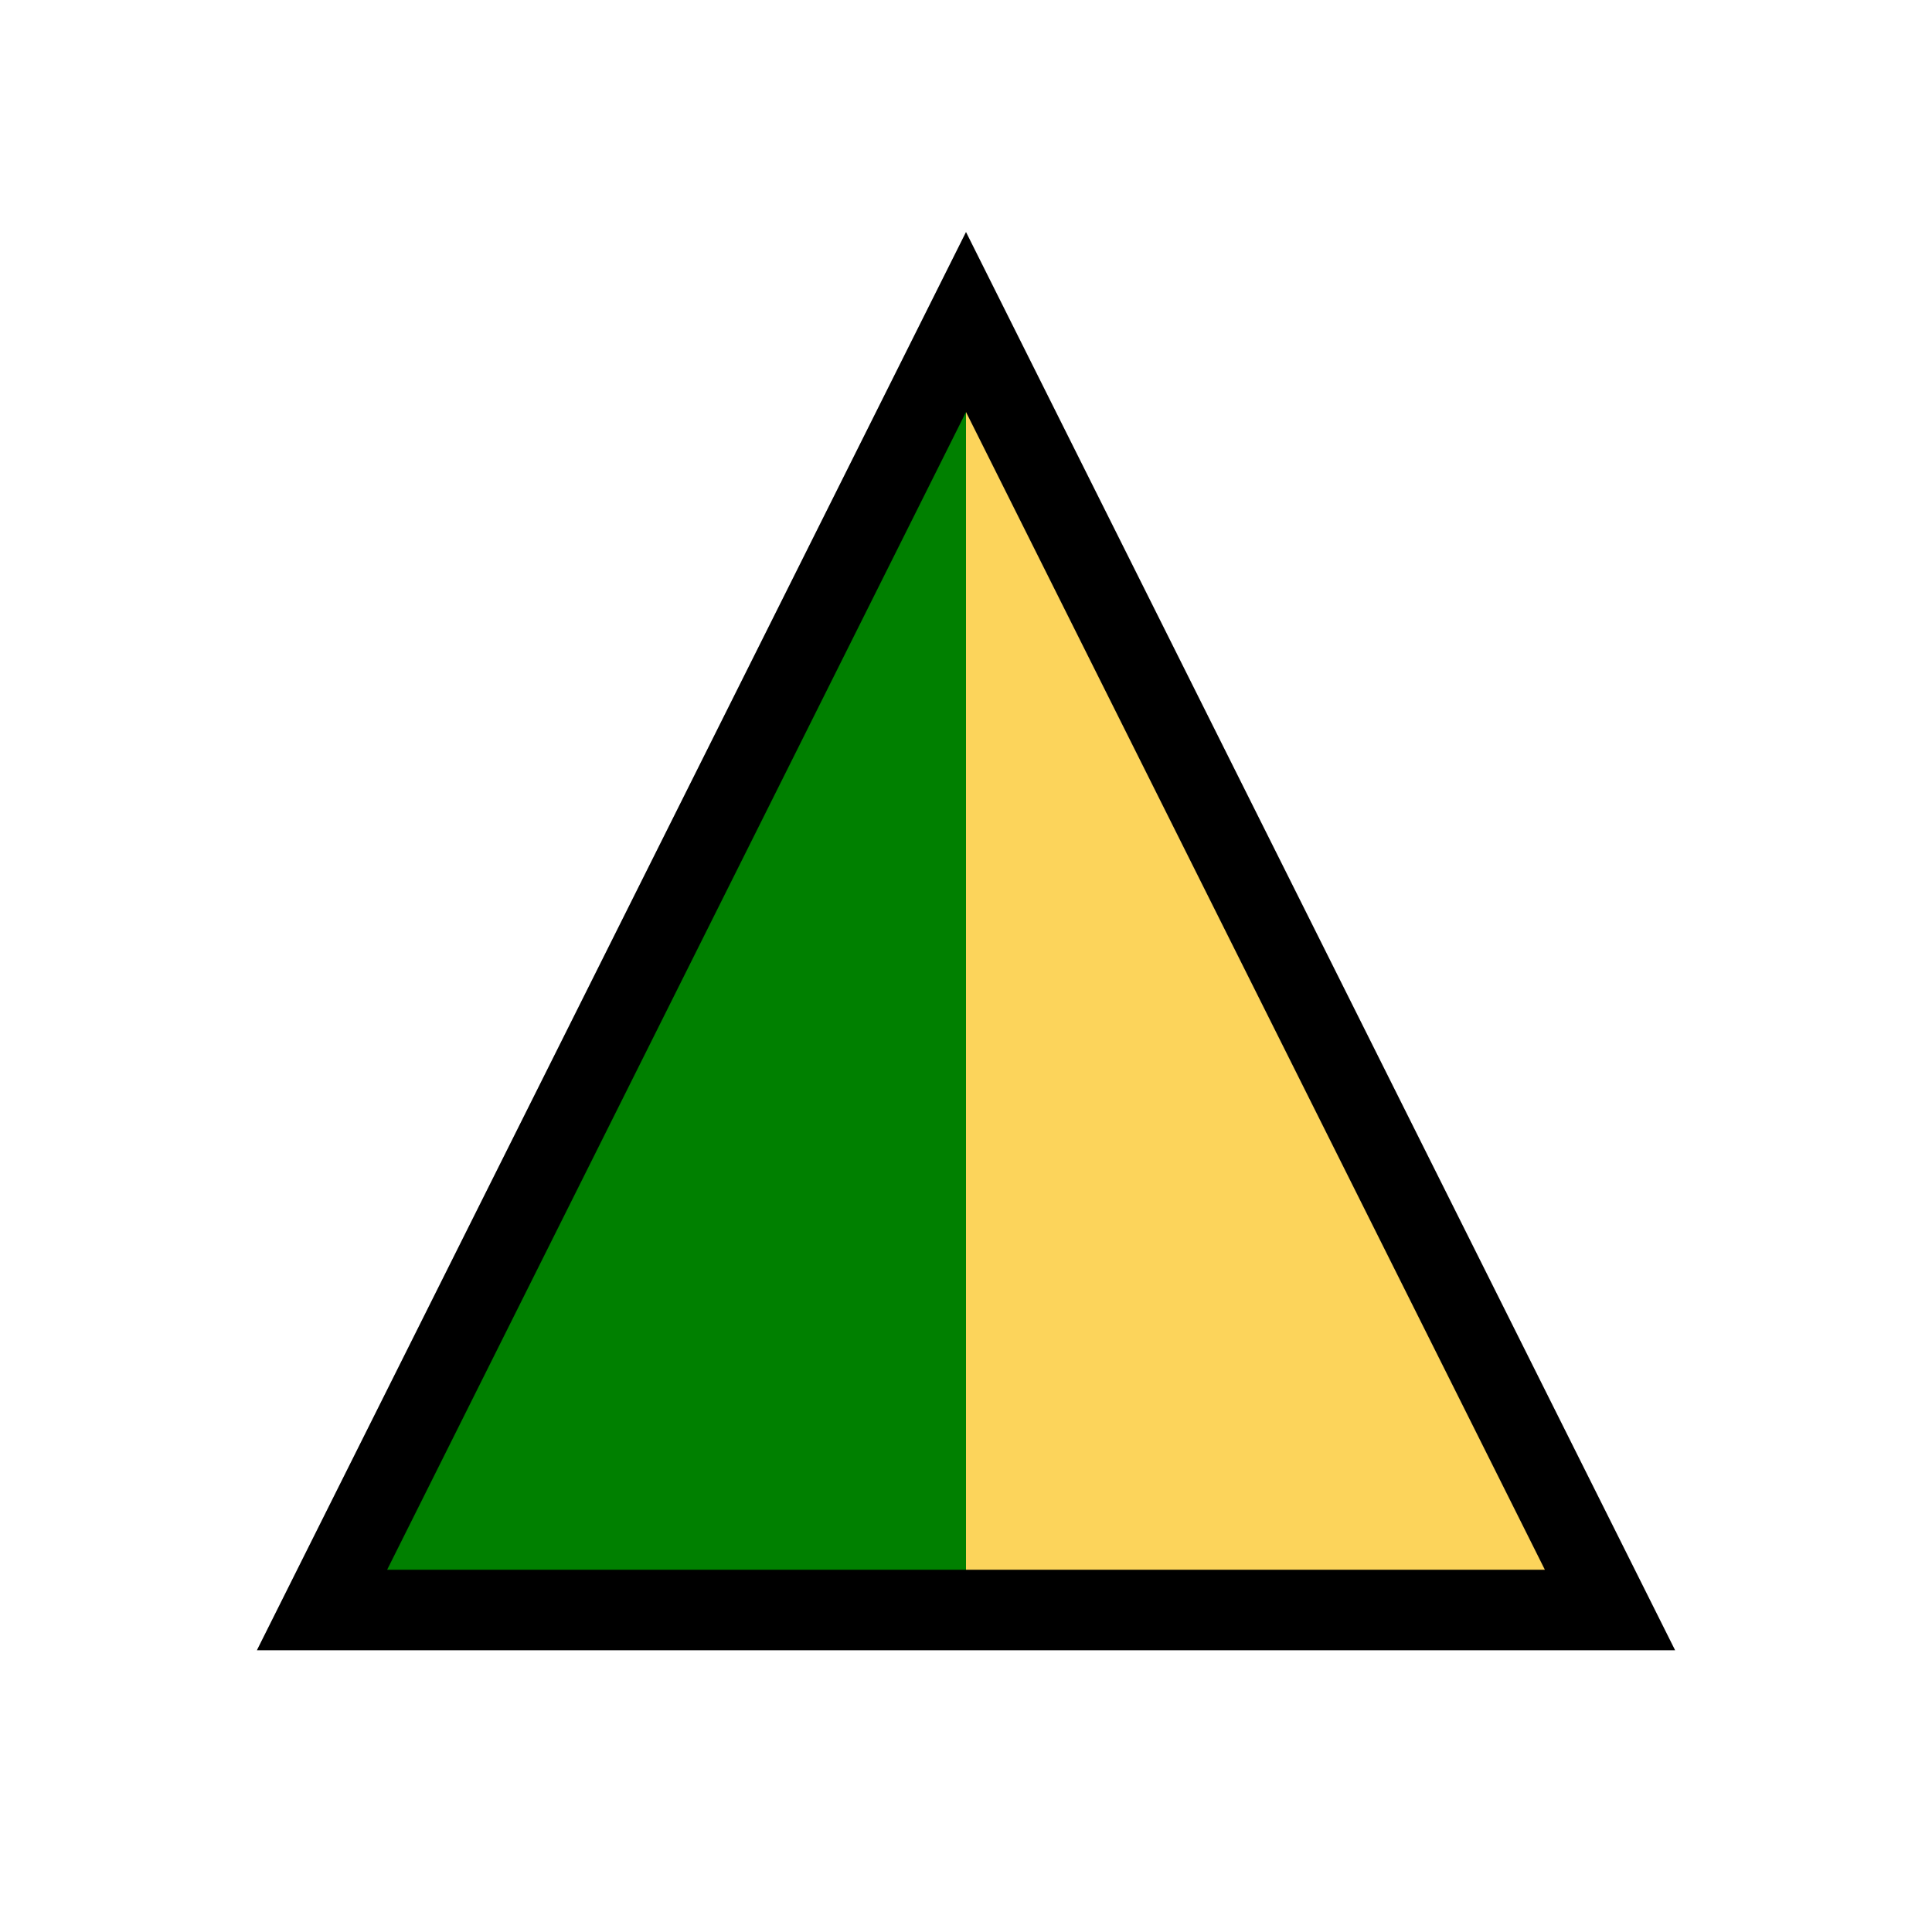 <?xml version='1.0' encoding='utf-8'?>
<svg xmlns="http://www.w3.org/2000/svg" viewBox="0 0 24 24" fill="url(#halfSplit)">
  <defs><linearGradient id="halfSplit" gradientUnits="userSpaceOnUse" x1="0.0" y1="0.0" x2="24.0" y2="0.0"><stop offset="0.0%" stop-color="#008000" /><stop offset="50.0%" stop-color="#008000" /><stop offset="50.0%" stop-color="#fcd45b" /><stop offset="100.0%" stop-color="#fcd45b" /></linearGradient></defs><polygon points="12,4 20,20 4,20" fill="url(#halfSplit)" stroke="black" stroke-width="1" />
</svg>